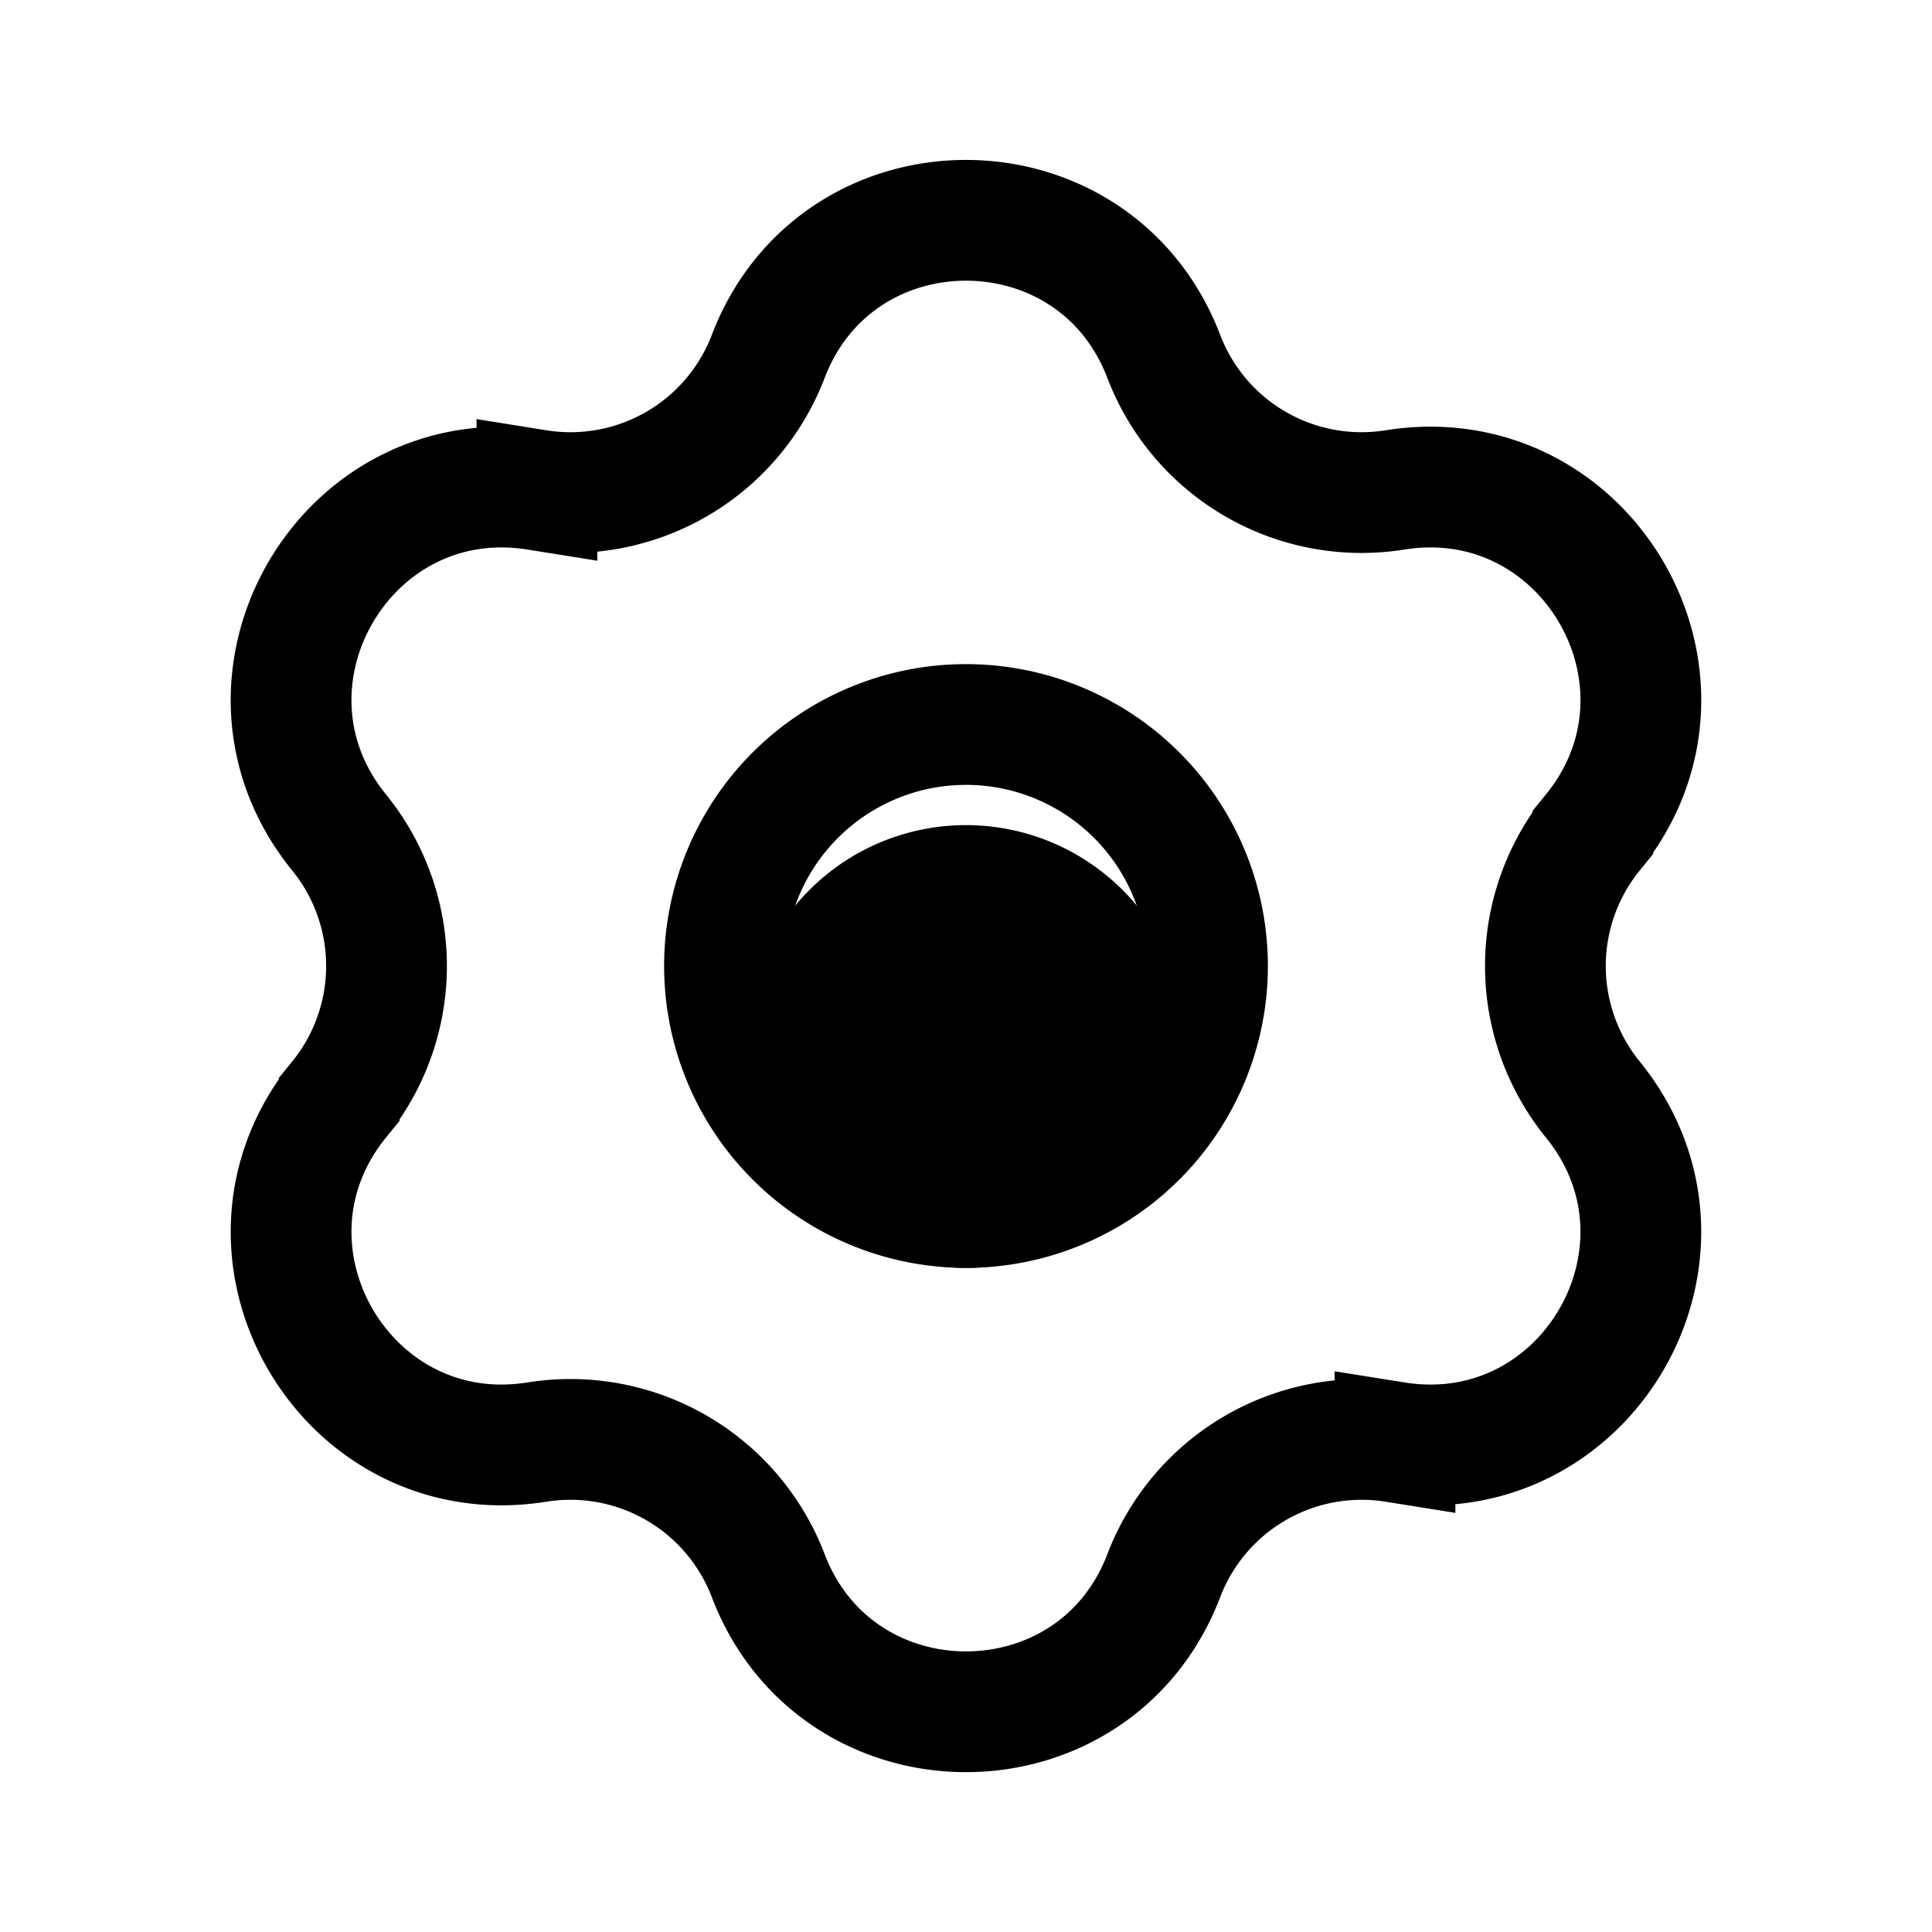 <svg xmlns="http://www.w3.org/2000/svg" fill="none" viewBox="0 0 24 24" stroke-width="1.5" stroke="currentColor" aria-hidden="true" data-slot="icon">
  <path fill="color(display-p3 .98 .561 .561)" d="M14 13a2 2 0 1 1-4 0 2 2 0 0 1 4 0Z"/>
  <path d="M9.543 4.428c.862-2.255 4.052-2.255 4.914 0a2.63 2.63 0 0 0 2.872 1.658c2.384-.381 3.98 2.382 2.457 4.256a2.63 2.63 0 0 0 0 3.316c1.522 1.875-.073 4.637-2.457 4.256a2.63 2.63 0 0 0-2.872 1.659c-.862 2.255-4.052 2.255-4.914 0a2.63 2.63 0 0 0-2.873-1.659c-2.384.381-3.979-2.382-2.457-4.256a2.63 2.63 0 0 0 0-3.316c-1.522-1.874.073-4.637 2.457-4.256a2.63 2.63 0 0 0 2.873-1.658Z"/>
  <path d="M15 12a3 3 0 1 1-6 0 3 3 0 0 1 6 0Z"/>
</svg>
